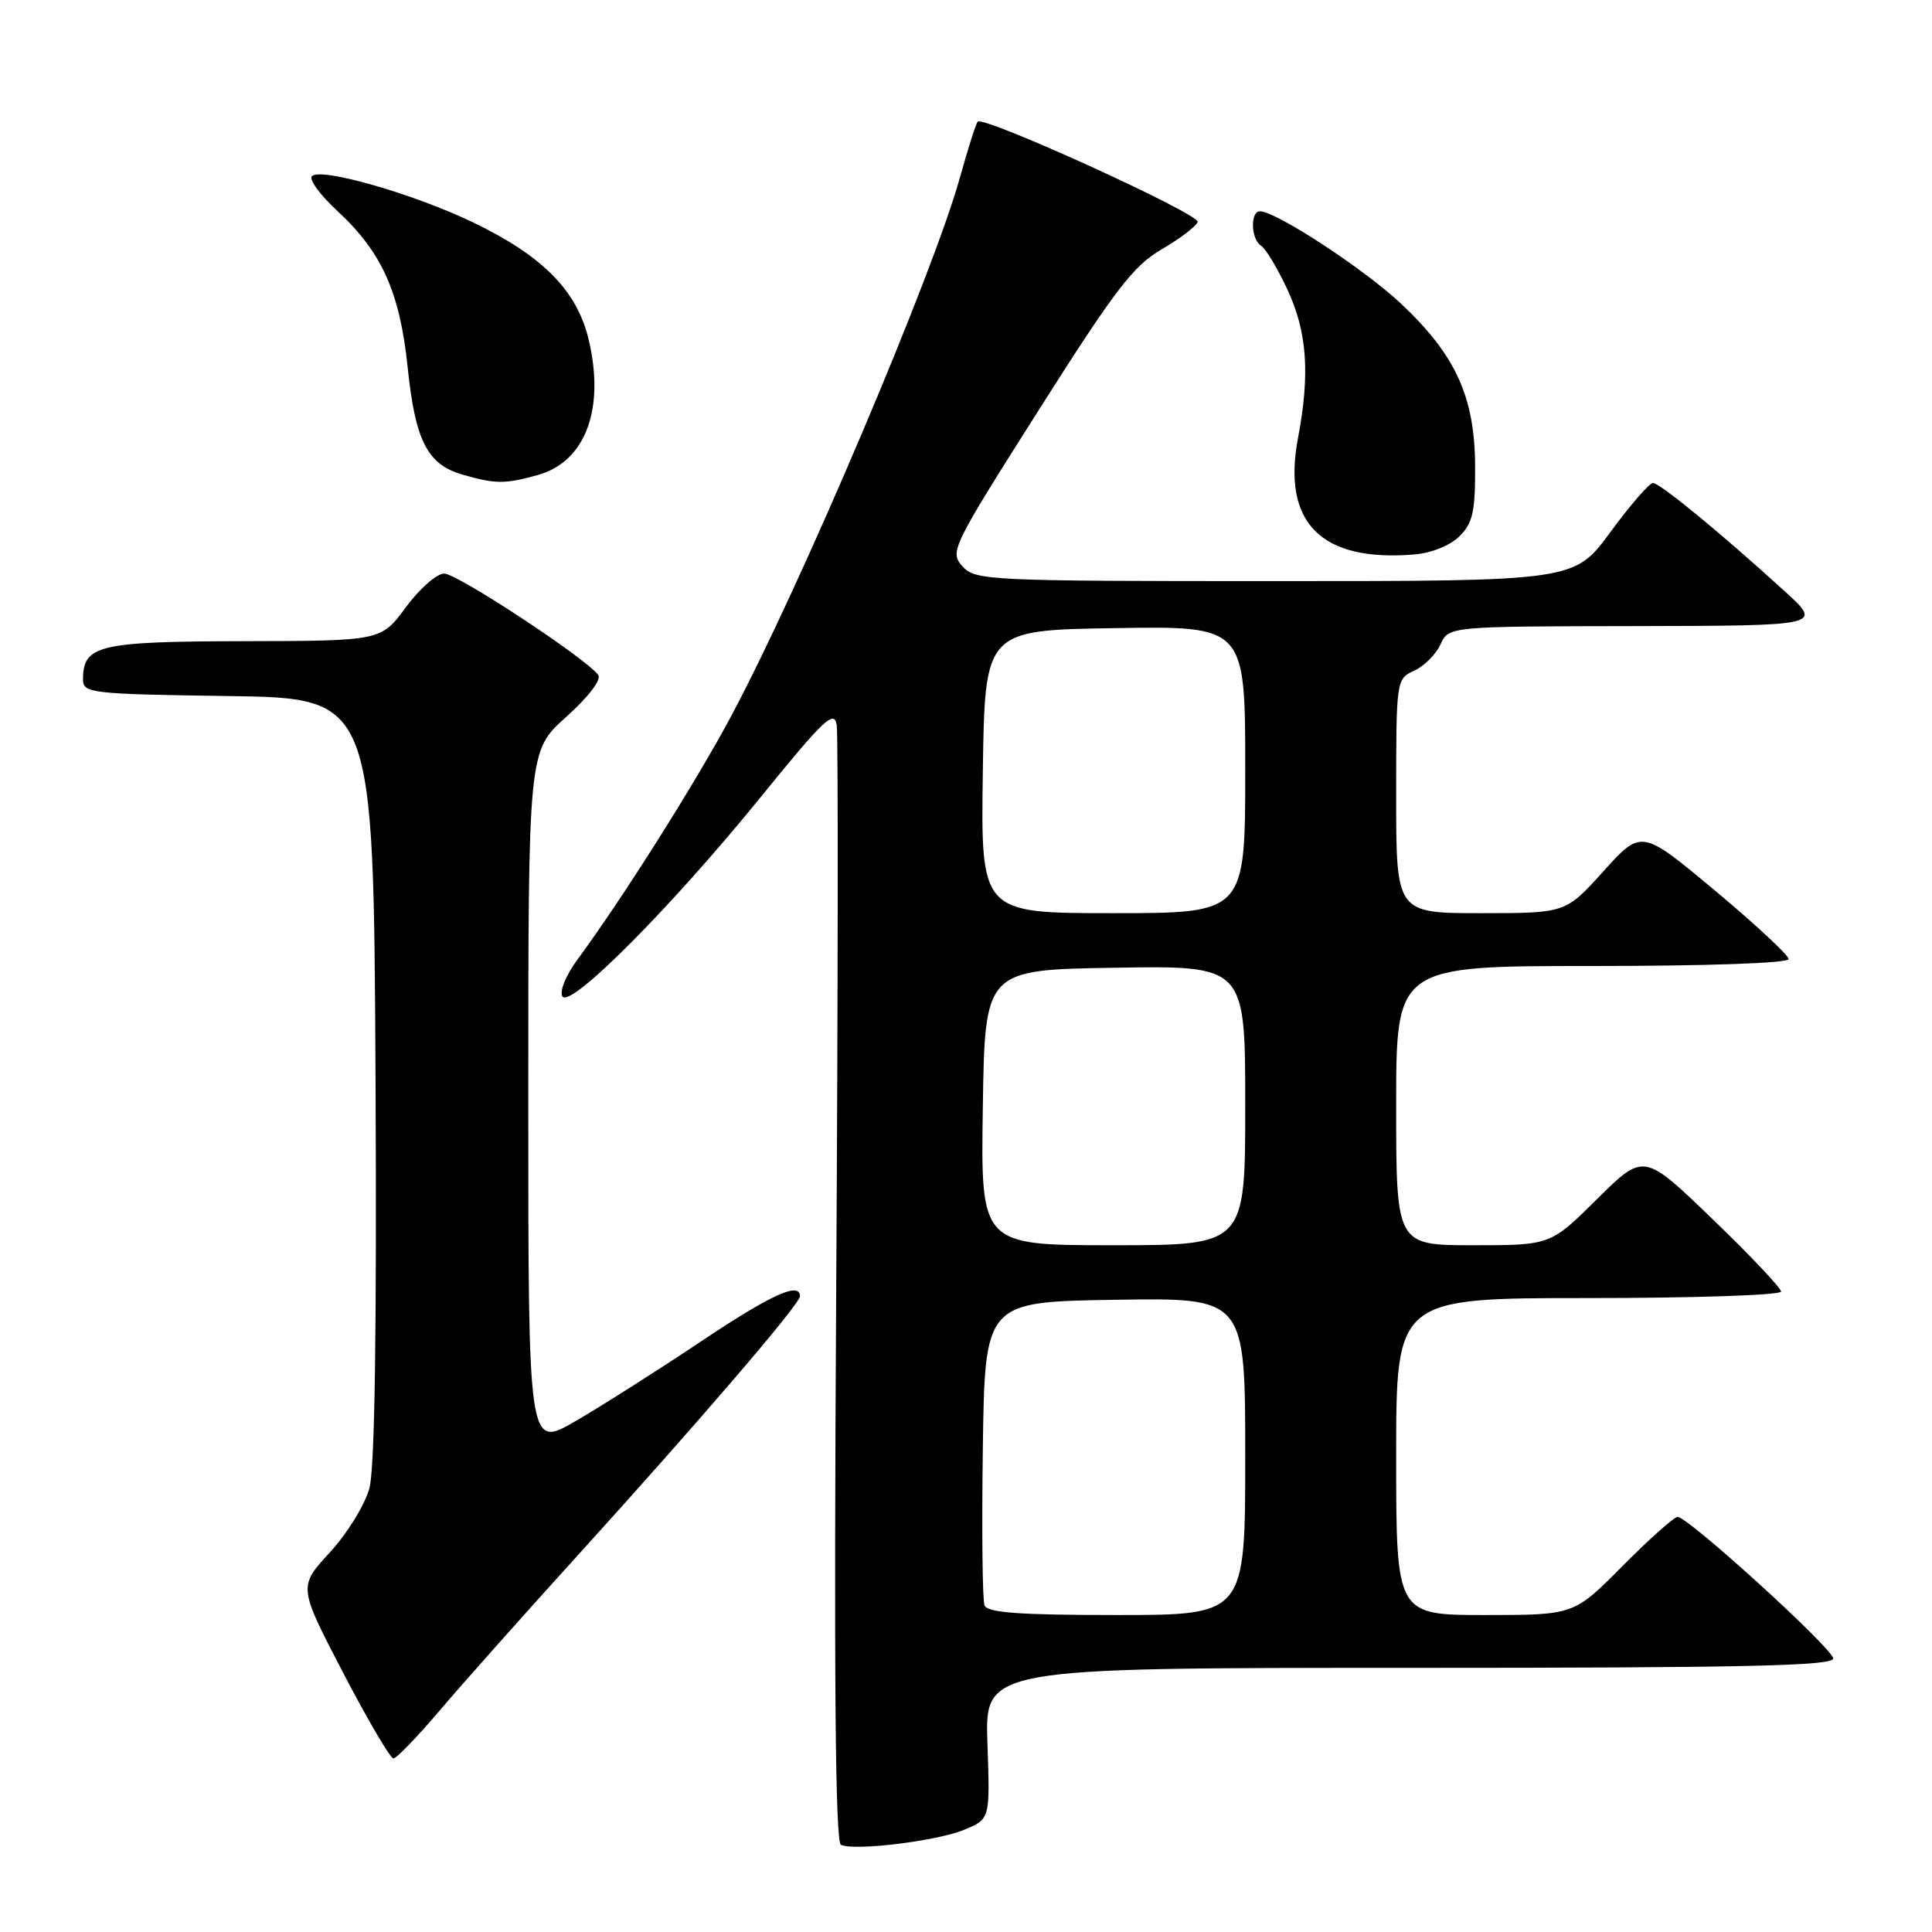 <?xml version="1.0" encoding="UTF-8" standalone="no"?>
<!DOCTYPE svg PUBLIC "-//W3C//DTD SVG 1.1//EN" "http://www.w3.org/Graphics/SVG/1.1/DTD/svg11.dtd" >
<svg xmlns="http://www.w3.org/2000/svg" xmlns:xlink="http://www.w3.org/1999/xlink" version="1.1" viewBox="0 0 256 256">
 <g >
 <path fill="currentColor"
d=" M 127.80 242.44 C 131.19 241.02 131.19 241.02 130.84 231.01 C 130.50 221.00 130.50 221.00 186.75 221.00 C 231.13 221.00 242.98 220.74 242.91 219.75 C 242.81 218.39 223.69 201.00 222.30 201.00 C 221.83 201.00 218.54 203.93 215.00 207.50 C 208.56 214.00 208.56 214.00 196.78 214.00 C 185.00 214.00 185.00 214.00 185.00 193.00 C 185.00 172.00 185.00 172.00 210.50 172.00 C 224.53 172.00 236.00 171.61 236.00 171.14 C 236.00 170.67 231.91 166.34 226.90 161.52 C 217.81 152.75 217.81 152.75 211.63 158.87 C 205.45 165.00 205.45 165.00 195.22 165.00 C 185.00 165.00 185.00 165.00 185.00 146.50 C 185.00 128.00 185.00 128.00 211.00 128.00 C 226.21 128.00 237.00 127.62 237.00 127.08 C 237.00 126.57 232.61 122.49 227.25 118.01 C 217.50 109.87 217.50 109.87 212.48 115.43 C 207.46 121.00 207.46 121.00 196.23 121.00 C 185.00 121.00 185.00 121.00 185.00 105.48 C 185.00 90.08 185.02 89.95 187.39 88.87 C 188.70 88.27 190.27 86.70 190.87 85.39 C 191.96 83.00 191.96 83.00 216.73 82.96 C 241.50 82.91 241.50 82.91 236.50 78.36 C 228.09 70.69 219.94 64.00 219.03 64.00 C 218.55 64.00 216.01 66.93 213.39 70.50 C 208.61 77.00 208.61 77.00 168.96 77.00 C 130.84 77.00 129.24 76.92 127.53 75.04 C 125.81 73.13 126.11 72.52 137.63 54.35 C 147.76 38.37 150.15 35.24 153.92 33.04 C 156.36 31.62 158.51 29.98 158.70 29.41 C 159.04 28.38 130.36 15.31 129.55 16.12 C 129.32 16.35 128.27 19.67 127.20 23.51 C 123.68 36.21 106.10 77.62 96.93 94.80 C 92.25 103.59 82.48 119.06 76.50 127.17 C 74.99 129.22 74.11 131.37 74.52 132.03 C 75.54 133.69 88.94 120.23 100.83 105.58 C 109.18 95.29 110.55 93.99 110.87 96.08 C 111.07 97.41 111.04 131.23 110.80 171.23 C 110.49 222.32 110.68 244.10 111.43 244.45 C 113.23 245.29 124.21 243.94 127.80 242.44 Z  M 58.23 226.69 C 61.17 223.22 69.48 213.88 76.69 205.94 C 92.63 188.37 106.00 172.79 106.00 171.76 C 106.00 169.78 102.13 171.56 92.73 177.85 C 87.10 181.61 79.69 186.32 76.25 188.31 C 70.00 191.94 70.00 191.94 70.00 145.72 C 70.00 99.50 70.00 99.50 75.02 95.00 C 77.97 92.35 79.72 90.06 79.27 89.44 C 77.70 87.27 60.59 76.00 58.86 76.00 C 57.87 76.00 55.59 78.01 53.78 80.46 C 50.50 84.92 50.50 84.92 32.32 84.96 C 13.00 85.00 11.00 85.48 11.00 90.05 C 11.00 91.85 12.07 91.97 30.25 92.23 C 49.50 92.50 49.50 92.50 49.76 142.86 C 49.93 176.36 49.66 194.55 48.95 197.20 C 48.35 199.40 46.01 203.20 43.70 205.71 C 39.53 210.24 39.53 210.24 45.45 221.62 C 48.71 227.88 51.72 233.00 52.13 233.00 C 52.54 233.00 55.28 230.16 58.23 226.69 Z  M 193.40 71.05 C 195.16 69.29 195.49 67.76 195.46 61.72 C 195.41 52.61 192.90 47.08 185.71 40.30 C 180.86 35.71 169.09 28.00 166.95 28.00 C 165.63 28.00 165.76 31.73 167.10 32.56 C 167.71 32.94 169.28 35.55 170.59 38.37 C 173.21 43.98 173.60 49.56 171.99 58.06 C 169.86 69.29 175.06 74.49 187.40 73.47 C 189.68 73.28 192.16 72.28 193.40 71.05 Z  M 71.26 62.94 C 77.58 61.19 80.20 54.18 77.99 44.96 C 76.43 38.45 71.84 33.84 62.50 29.38 C 54.60 25.62 42.50 22.17 41.33 23.34 C 40.90 23.77 42.42 25.84 44.70 27.95 C 50.60 33.40 52.99 38.72 54.02 48.70 C 55.02 58.38 56.63 61.55 61.26 62.88 C 65.65 64.15 66.89 64.16 71.26 62.94 Z  M 130.45 212.72 C 130.18 212.02 130.08 202.68 130.23 191.97 C 130.50 172.50 130.50 172.50 147.75 172.23 C 165.00 171.95 165.00 171.95 165.00 192.98 C 165.00 214.00 165.00 214.00 147.97 214.00 C 135.06 214.00 130.82 213.69 130.45 212.72 Z  M 130.23 146.75 C 130.50 128.50 130.50 128.50 147.75 128.23 C 165.00 127.95 165.00 127.95 165.00 146.48 C 165.00 165.00 165.00 165.00 147.48 165.00 C 129.95 165.00 129.95 165.00 130.23 146.75 Z  M 130.23 102.25 C 130.50 83.50 130.50 83.50 147.75 83.23 C 165.00 82.95 165.00 82.95 165.00 101.98 C 165.00 121.00 165.00 121.00 147.48 121.00 C 129.96 121.00 129.96 121.00 130.23 102.25 Z "/>
</g>
</svg>